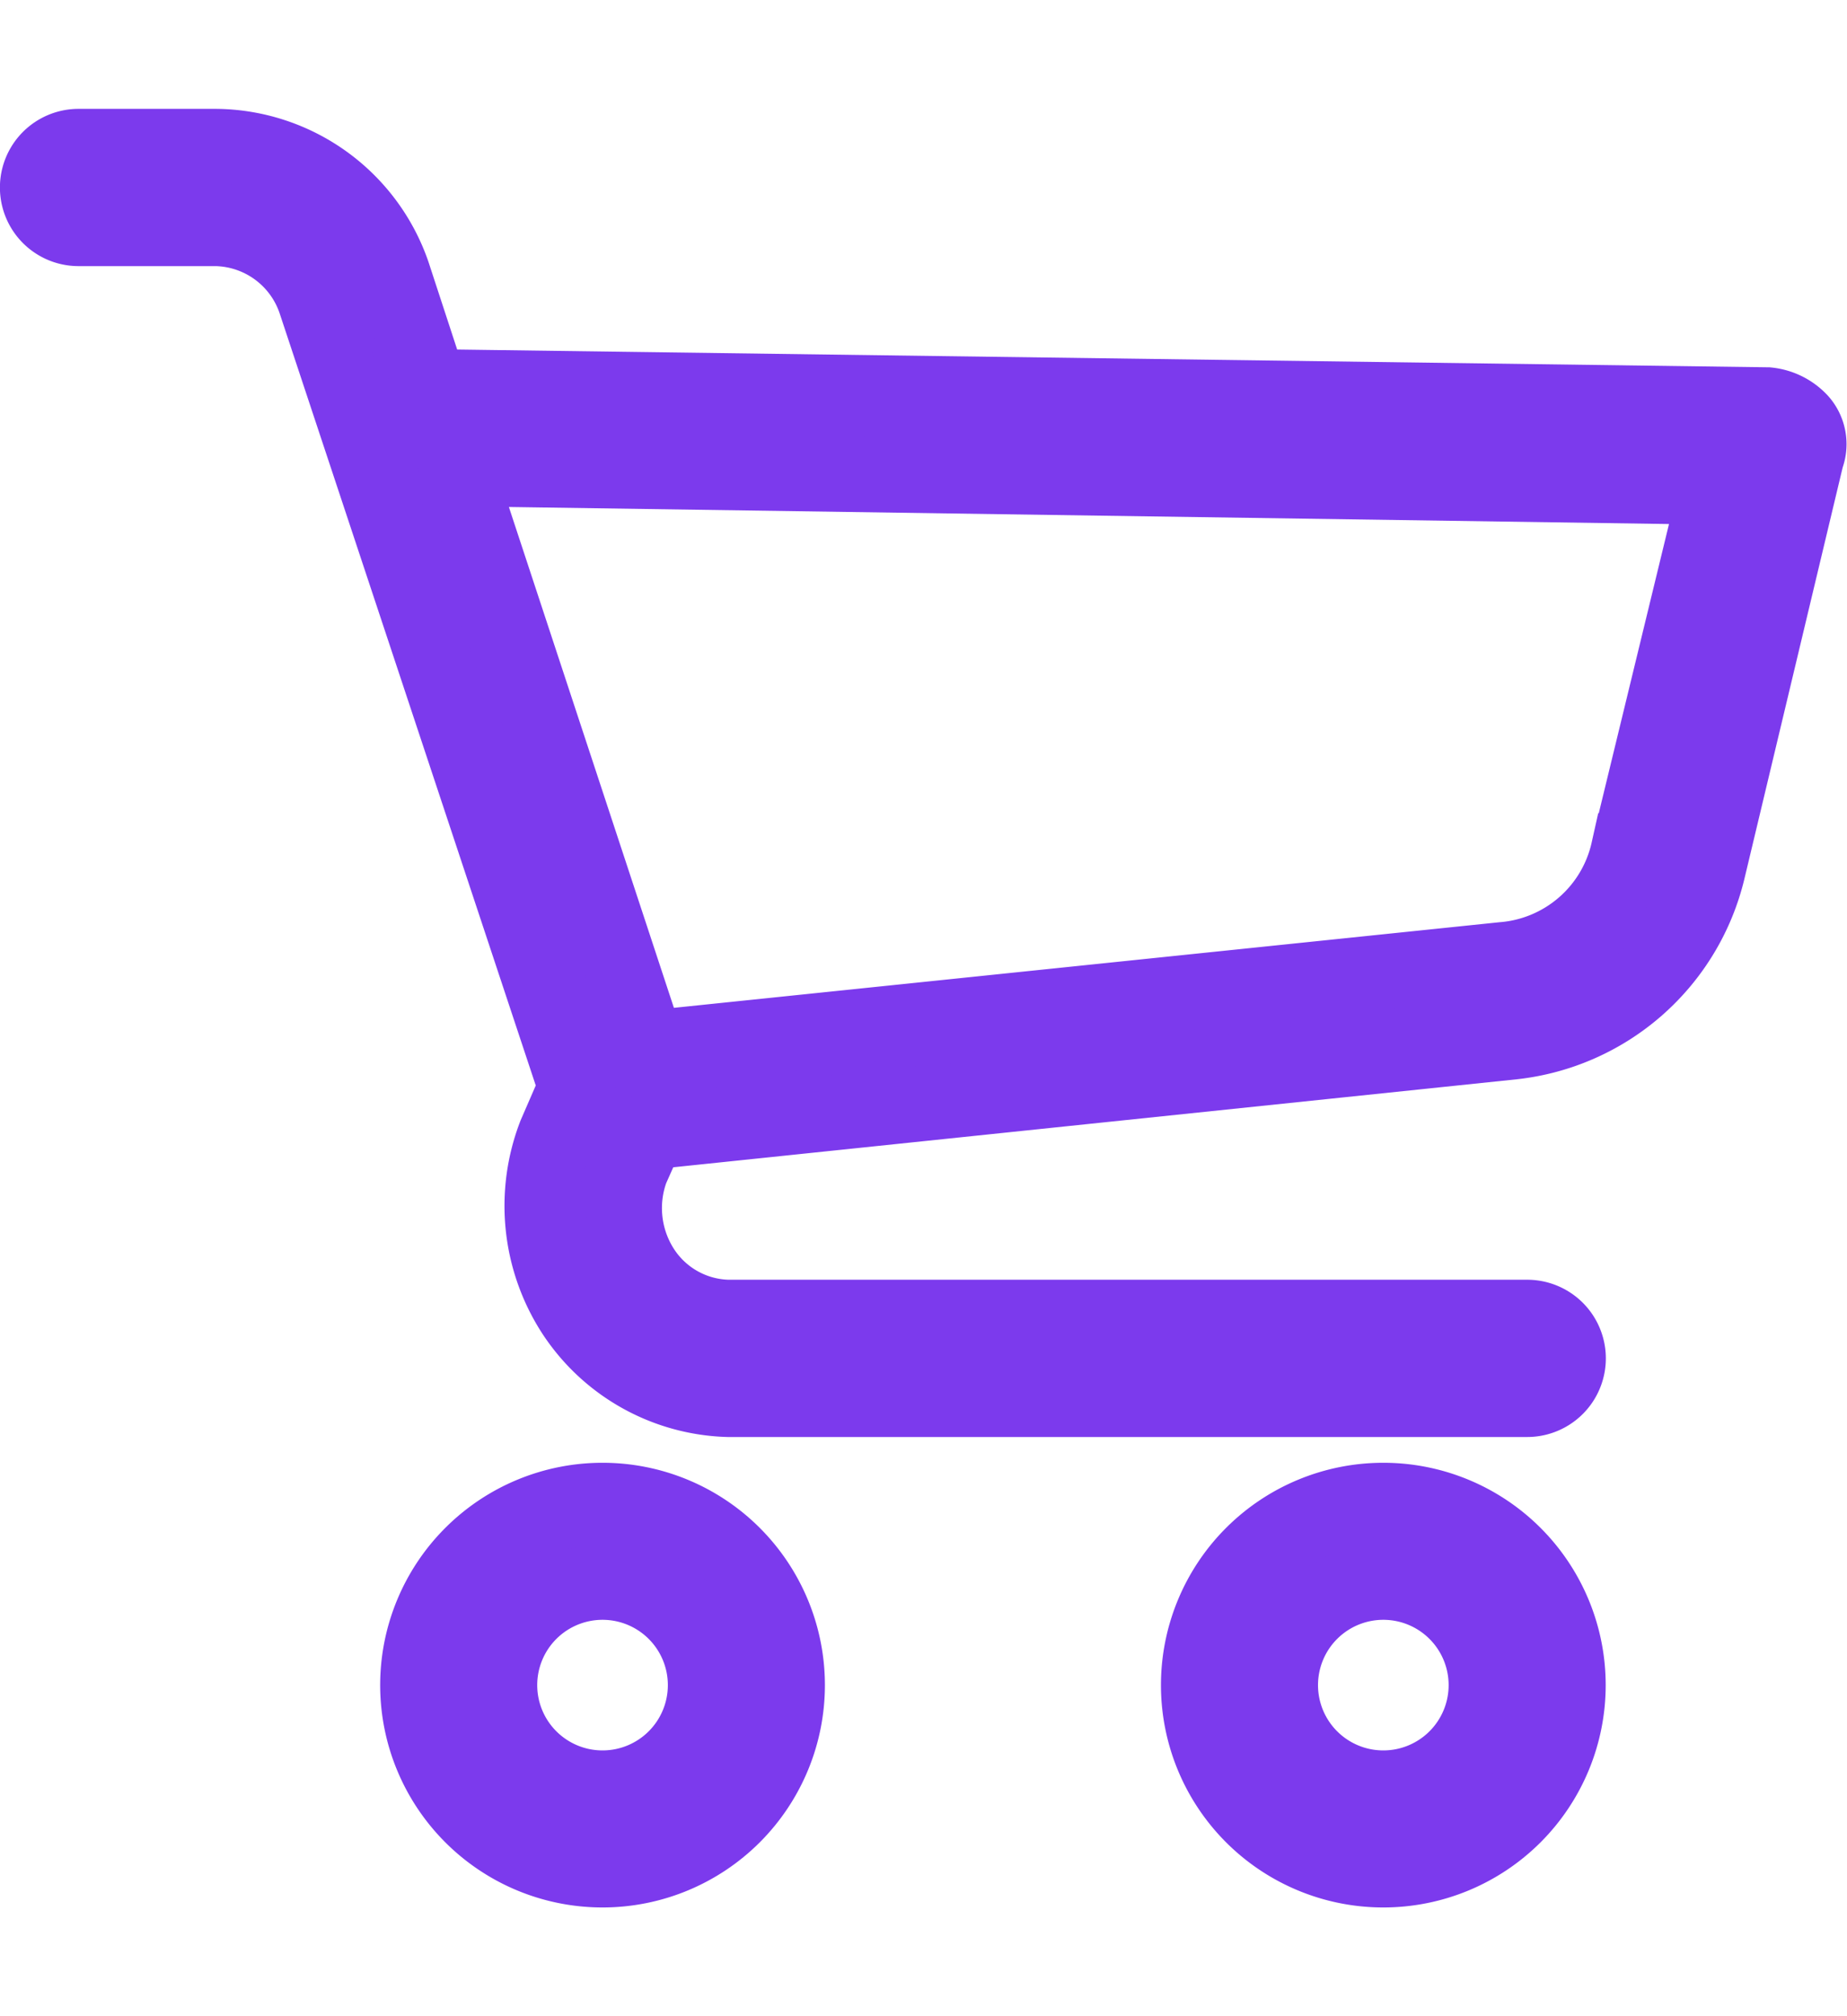 <svg xmlns="http://www.w3.org/2000/svg" width="22px" fill="#7C3AED" viewBox="0 0 24.661 24.019"><g transform="translate(0.5 -5.528)"><g transform="translate(0 6.028)"><g transform="translate(0 0)"><path d="M99.122,350.322a2.469,2.469,0,1,0,2.469,2.469A2.469,2.469,0,0,0,99.122,350.322Zm0,3.841a1.372,1.372,0,1,1,1.372-1.372A1.372,1.372,0,0,1,99.122,354.163Z" transform="translate(-91.577 -332.242)" fill="#7C3AED" stroke="#7C3AED" stroke-width="1"></path><path d="M297.653,350.322a2.469,2.469,0,1,0,2.469,2.469A2.469,2.469,0,0,0,297.653,350.322Zm0,3.841a1.372,1.372,0,1,1,1.372-1.372A1.372,1.372,0,0,1,297.653,354.163Z" transform="translate(-279.683 -332.242)" fill="#7C3AED" stroke="#7C3AED" stroke-width="1"></path><path d="M23.54,9.7a.686.686,0,0,0-.439-.22L5.24,9.238,4.746,7.729a2.524,2.524,0,0,0-2.36-1.7H.549a.549.549,0,1,0,0,1.1H2.387a1.427,1.427,0,0,1,1.317.96L7.188,18.594l-.274.631a2.634,2.634,0,0,0,.247,2.387,2.552,2.552,0,0,0,2.058,1.152H19.891a.549.549,0,1,0,0-1.1H9.219a1.4,1.4,0,0,1-1.152-.658,1.509,1.509,0,0,1-.137-1.317l.22-.494L19.7,17.99a3.018,3.018,0,0,0,2.606-2.3l1.317-5.515A.466.466,0,0,0,23.54,9.7Zm-2.3,5.734a1.866,1.866,0,0,1-1.674,1.454L8.149,18.072,5.6,10.335l16.818.247Z" transform="translate(0 -6.028)" fill="#7C3AED" stroke="#7C3AED" stroke-width="1"></path></g></g></g></svg>